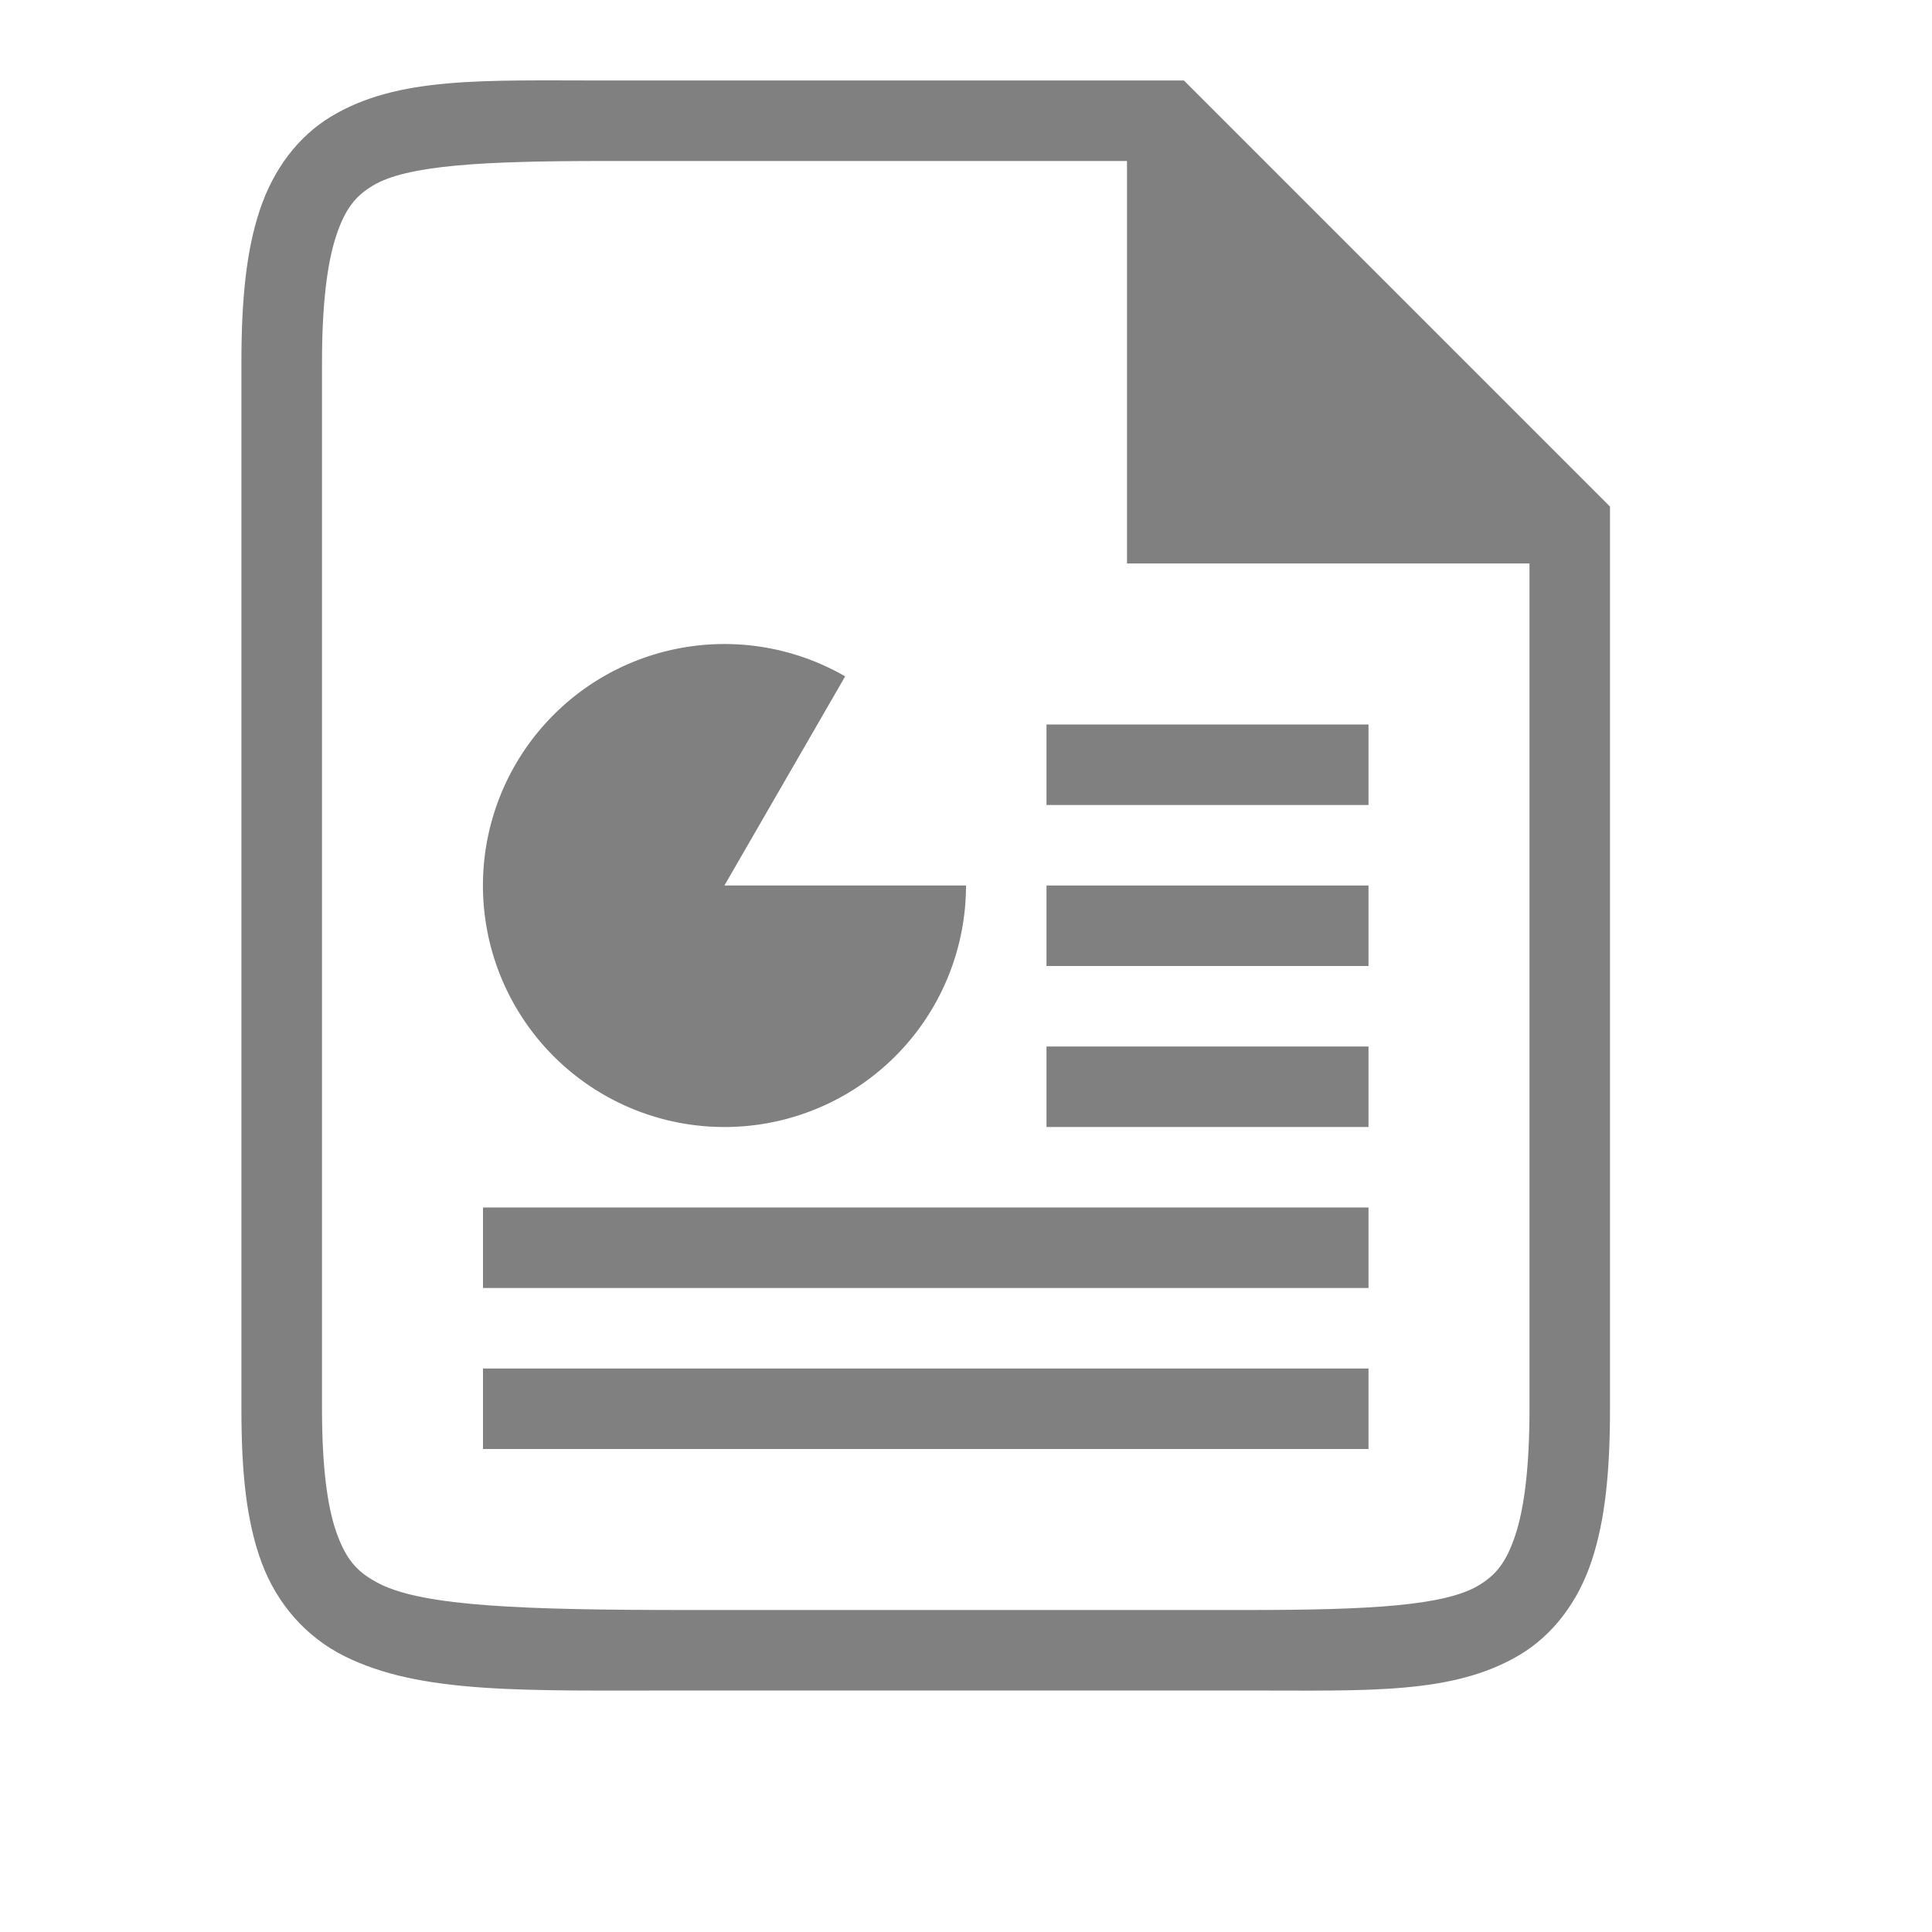 <?xml version="1.0" encoding="UTF-8" standalone="no"?>
<svg viewBox="0 1 24 24" height="24" id="svg7384" version="1.1" width="24" sodipodi:docname="presentation.svg" inkscape:version="1.2 (1:1.2.1+202207142221+cd75a1ee6d)"
   xmlns:inkscape="http://www.inkscape.org/namespaces/inkscape"
   xmlns:sodipodi="http://sodipodi.sourceforge.net/DTD/sodipodi-0.dtd"
   xmlns="http://www.w3.org/2000/svg"
   xmlns:svg="http://www.w3.org/2000/svg"
   xmlns:rdf="http://www.w3.org/1999/02/22-rdf-syntax-ns#"
   xmlns:cc="http://creativecommons.org/ns#"
   xmlns:dc="http://purl.org/dc/elements/1.1/">
   <sodipodi:namedview id="namedview21" pagecolor="#ffffff" bordercolor="#666666" borderopacity="1.0" inkscape:pageshadow="2" inkscape:pageopacity="0.0" inkscape:pagecheckerboard="0" showgrid="true" width="24px" inkscape:zoom="5.6568543" inkscape:cx="11.578874" inkscape:cy="1.1490485" inkscape:window-width="1920" inkscape:window-height="1016" inkscape:window-x="0" inkscape:window-y="0" inkscape:window-maximized="1" inkscape:current-layer="svg7384" inkscape:showpageshadow="2" inkscape:deskcolor="#d1d1d1">
      <inkscape:grid type="xygrid" id="grid837" dotted="false" />
      <inkscape:grid type="xygrid" id="grid839" dotted="true" spacingx="0.5" spacingy="0.5" empspacing="10" />
   </sodipodi:namedview>
   <defs id="defs7386">
      <linearGradient id="linearGradient5606" inkscape:swatch="solid">
         <stop id="stop5608" offset="0" style="stop-color:#000000;stop-opacity:1;" />
      </linearGradient>
      <linearGradient id="linearGradient4526" inkscape:swatch="solid">
         <stop id="stop4528" offset="0" style="stop-color:#ffffff;stop-opacity:1;" />
      </linearGradient>
      <linearGradient id="linearGradient3600-4" inkscape:swatch="gradient">
         <stop id="stop3602-7" offset="0" style="stop-color:#f4f4f4;stop-opacity:1" />
         <stop id="stop3604-6" offset="1" style="stop-color:#dbdbdb;stop-opacity:1" />
      </linearGradient>
   </defs>
   <g id="layer9" label="status" style="display:inline" transform="translate(-613,327)" />
   <g id="layer4" style="display:inline" transform="translate(-372,-40)" />
   <g id="g1812" style="display:inline" transform="translate(-372,-40)" />
   <g id="g6217" style="display:inline" transform="translate(-372,-40)" />
   <g id="layer3" style="display:inline" transform="translate(-372,-40)" />
   <g id="g1833" style="display:inline" transform="translate(-372,-40)" />
   <g id="layer1" style="display:inline" transform="translate(-372,-40)" />
   <path style="color:#000000;fill:#808080;-inkscape-stroke:none;fill-opacity:1" d="m 7.5,2 c -1.5,0 -2.556,-0.051 -3.383,0.445 -0.413,0.248 -0.72,0.656 -0.889,1.162 -0.169,0.506 -0.229,1.115 -0.229,1.893 v 13 c 0,0.778 0.059,1.391 0.25,1.908 0.191,0.517 0.553,0.927 1.027,1.164 0.949,0.474 2.223,0.428 4.223,0.428 h 7 c 1.5,0 2.556,0.051 3.383,-0.445 0.413,-0.248 0.72,-0.656 0.889,-1.162 0.169,-0.506 0.229,-1.115 0.229,-1.893 v -11.207 l -5.293,-5.293 z m 0,1 h 6.5 v 5 h 5 v 10.5 c 0,0.722 -0.065,1.239 -0.178,1.576 -0.113,0.338 -0.243,0.492 -0.455,0.619 -0.423,0.254 -1.367,0.305 -2.867,0.305 h -7 c -2,0 -3.226,-0.047 -3.777,-0.322 -0.276,-0.138 -0.414,-0.29 -0.535,-0.617 -0.121,-0.327 -0.188,-0.838 -0.188,-1.561 v -13 c 0,-0.722 0.065,-1.239 0.178,-1.576 0.113,-0.338 0.243,-0.492 0.455,-0.619 0.423,-0.254 1.367,-0.305 2.867,-0.305 z" id="path874" sodipodi:nodetypes="ssssssssssssccsscccssssssssssss" />
   <path style="fill:#808080;fill-rule:evenodd;stroke-linejoin:round" id="path319" sodipodi:type="arc" sodipodi:cx="9" sodipodi:cy="12" sodipodi:rx="3" sodipodi:ry="3" sodipodi:start="0" sodipodi:end="5.2359878" sodipodi:arc-type="slice" d="m 12,12 a 3,3 0 0 1 -2.224,2.898 3,3 0 0 1 -3.375,-1.398 3,3 0 0 1 0.477,-3.621 3,3 0 0 1 3.621,-0.477 l -1.5,2.598 z" />
   <rect style="fill:#808080;fill-rule:evenodd;stroke-linejoin:round" id="rect427" width="4" height="1" x="13" y="10" />
   <rect style="fill:#808080;fill-rule:evenodd;stroke-linejoin:round" id="rect429" width="4" height="1" x="13" y="12" />
   <rect style="fill:#808080;fill-rule:evenodd;stroke-linejoin:round" id="rect431" width="4" height="1" x="13" y="14" />
   <rect style="fill:#808080;fill-rule:evenodd;stroke-linejoin:round" id="rect433" width="11" height="1" x="6" y="18" />
   <rect style="fill:#808080;fill-rule:evenodd;stroke-linejoin:round" id="rect435" width="11" height="1" x="6" y="16" />
</svg>
